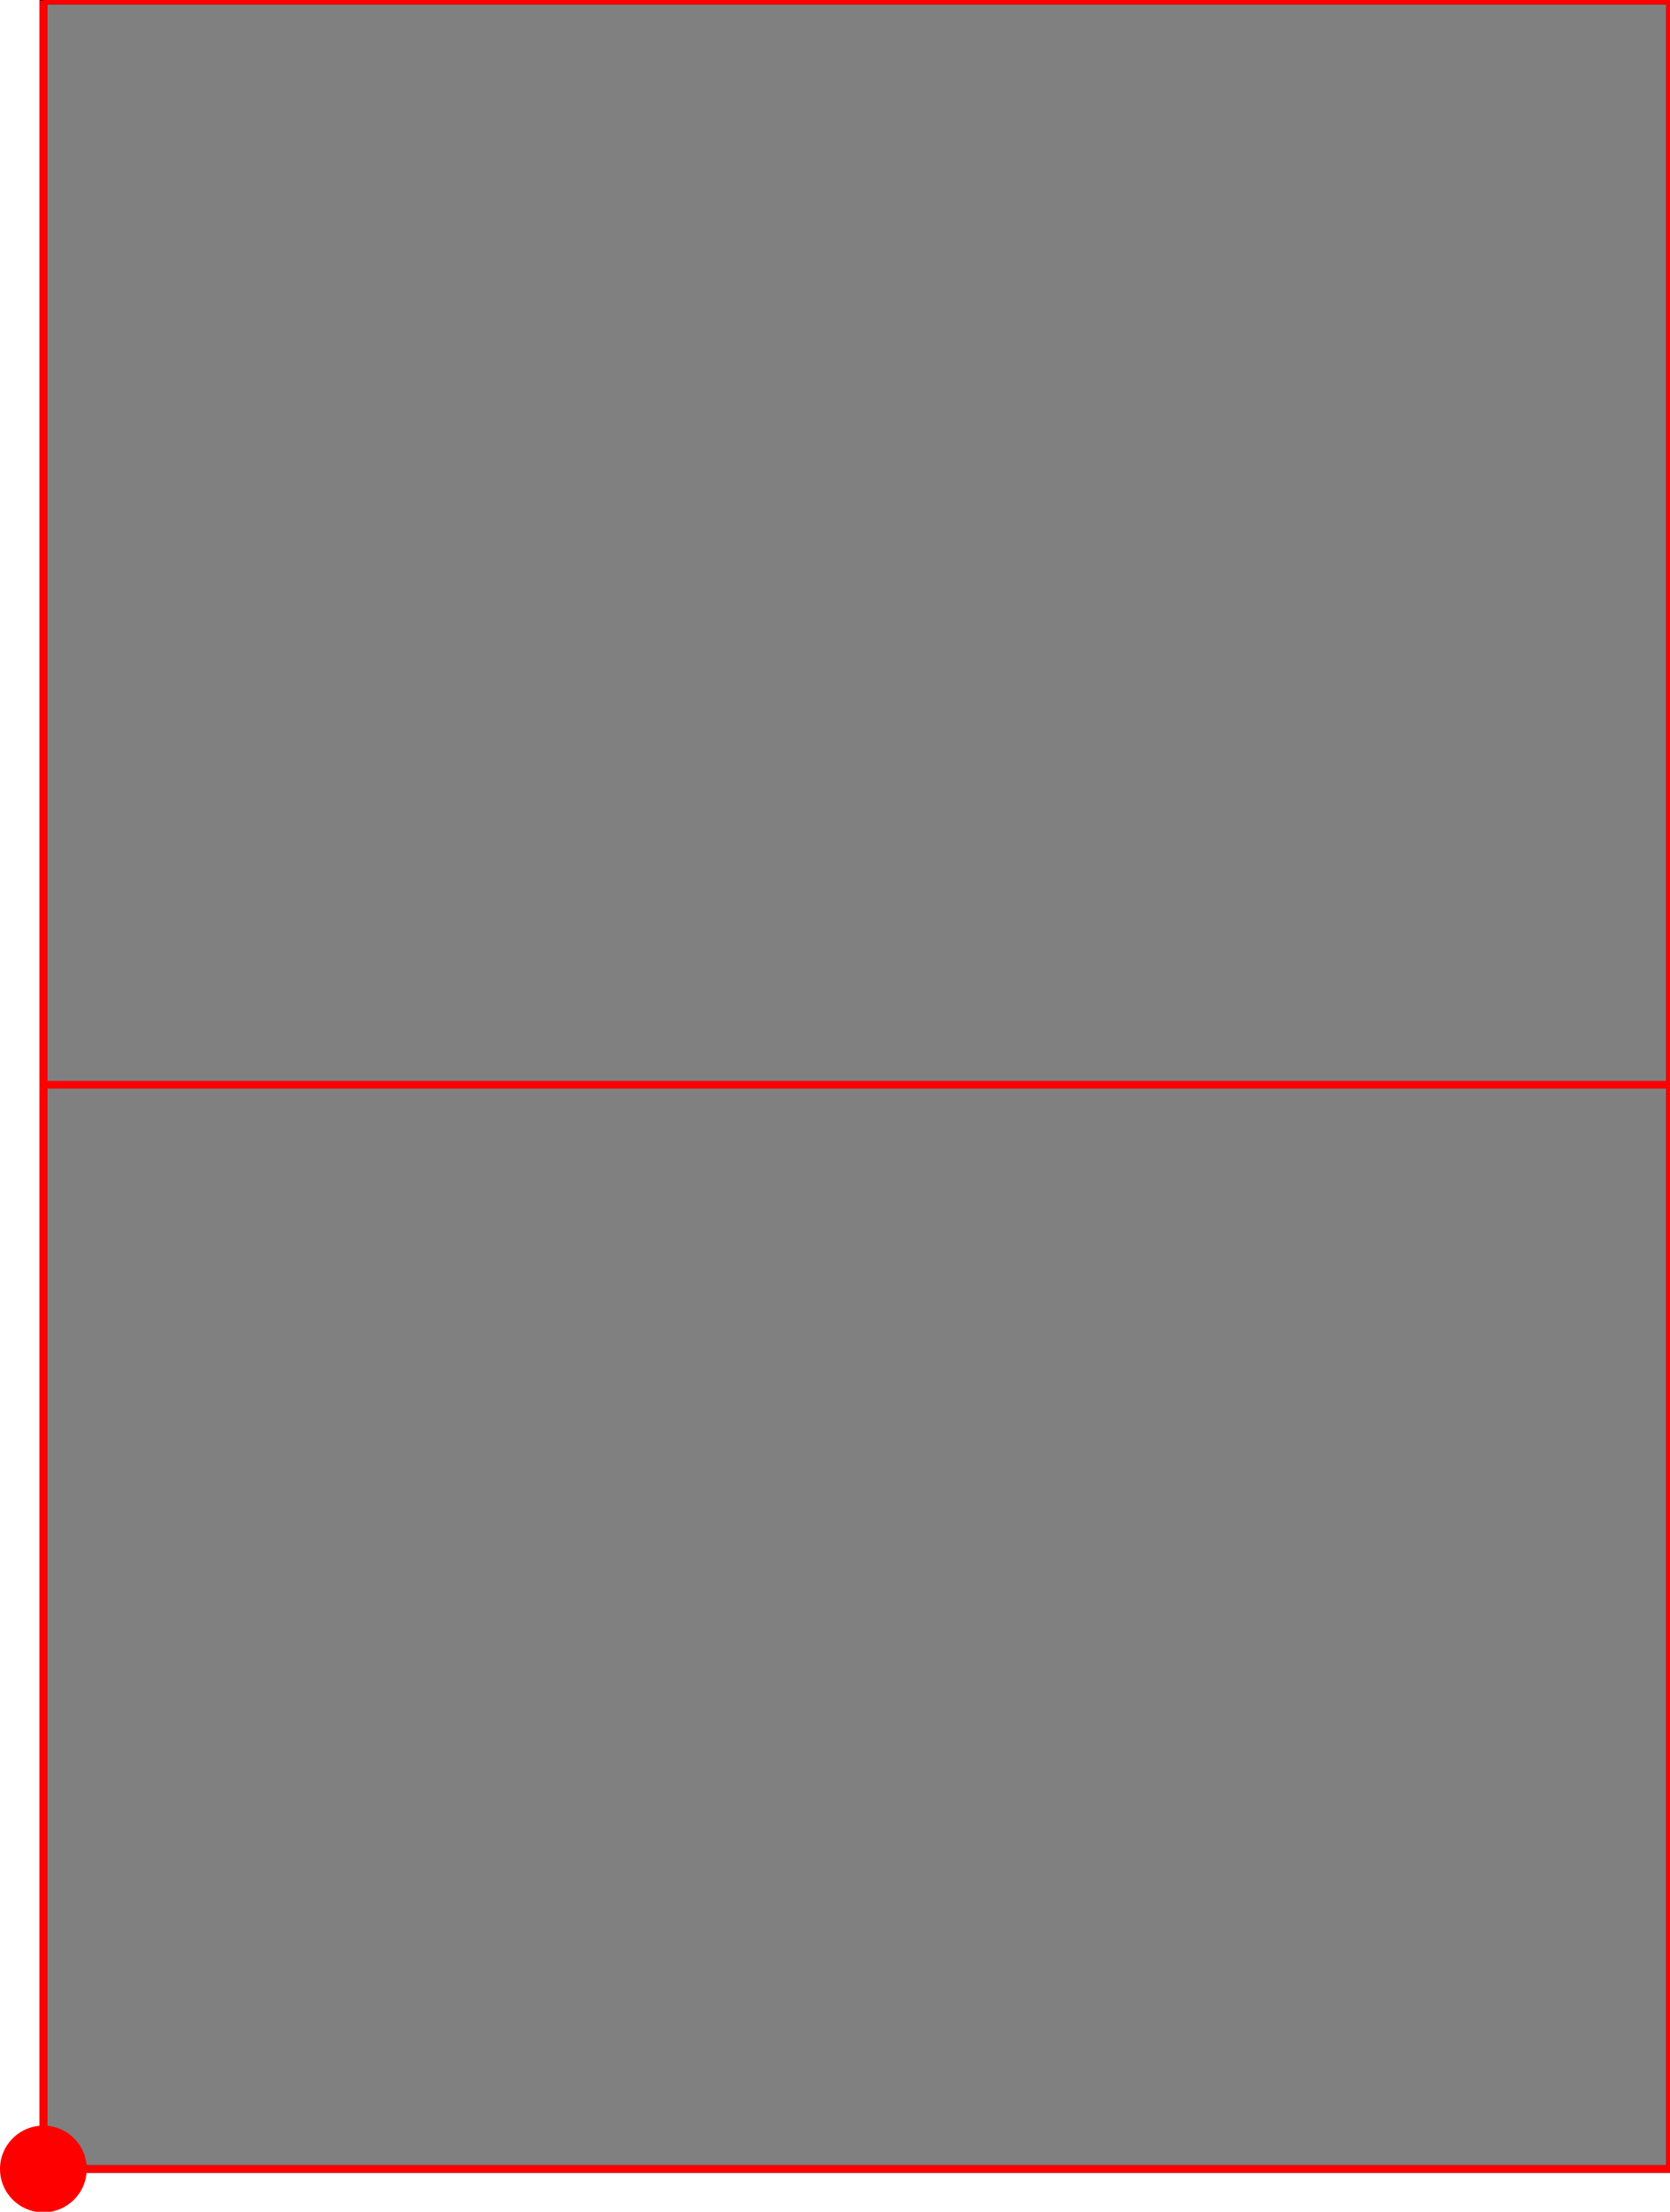 <?xml version="1.0" encoding="UTF-8"?>
<!DOCTYPE svg PUBLIC "-//W3C//DTD SVG 1.1//EN"
    "http://www.w3.org/Graphics/SVG/1.1/DTD/svg11.dtd"><svg xmlns="http://www.w3.org/2000/svg" height="662.338" stroke-opacity="1" viewBox="0 0 500 662" font-size="1" width="500" xmlns:xlink="http://www.w3.org/1999/xlink" stroke="rgb(0,0,0)" version="1.1"><defs></defs><defs></defs><g stroke-linejoin="miter" stroke-opacity="1.0" fill-opacity="1.0" stroke="rgb(0,0,0)" stroke-width="2.302" fill="rgb(128,128,128)" stroke-linecap="butt" stroke-miterlimit="10.0"><path d="M 12.987,649.351 h 487.013 v -649.351 h -487.013 v 649.351 Z"/></g><defs></defs><g stroke-linejoin="miter" stroke-opacity="1.0" fill-opacity="1.0" stroke="rgb(0,0,0)" stroke-width="0.0" fill="rgb(255,0,0)" stroke-linecap="butt" stroke-miterlimit="10.0"><path d="M 25.974,649.351 c 0,-7.173 -5.814,-12.987 -12.987 -12.987c -7.173,-0 -12.987,5.814 -12.987 12.987c -0,7.173 5.814,12.987 12.987 12.987c 7.173,0 12.987,-5.814 12.987 -12.987Z"/></g><defs></defs><g stroke-linejoin="miter" stroke-opacity="1.0" fill-opacity="0.0" stroke="rgb(255,0,0)" stroke-width="2.302" fill="rgb(0,0,0)" stroke-linecap="butt" stroke-miterlimit="10.0"><path d="M 12.987,0 h 487.013 "/></g><defs></defs><g stroke-linejoin="miter" stroke-opacity="1.0" fill-opacity="0.0" stroke="rgb(255,0,0)" stroke-width="2.302" fill="rgb(0,0,0)" stroke-linecap="butt" stroke-miterlimit="10.0"><path d="M 12.987,324.675 h 487.013 "/></g><defs></defs><g stroke-linejoin="miter" stroke-opacity="1.0" fill-opacity="0.0" stroke="rgb(255,0,0)" stroke-width="2.302" fill="rgb(0,0,0)" stroke-linecap="butt" stroke-miterlimit="10.0"><path d="M 500,649.351 v -649.351 "/></g><defs></defs><g stroke-linejoin="miter" stroke-opacity="1.0" fill-opacity="0.0" stroke="rgb(255,0,0)" stroke-width="2.302" fill="rgb(0,0,0)" stroke-linecap="butt" stroke-miterlimit="10.0"><path d="M 12.987,649.351 v -649.351 "/></g><defs></defs><g stroke-linejoin="miter" stroke-opacity="1.0" fill-opacity="0.0" stroke="rgb(255,0,0)" stroke-width="2.302" fill="rgb(0,0,0)" stroke-linecap="butt" stroke-miterlimit="10.0"><path d="M 12.987,649.351 h 487.013 "/></g></svg>